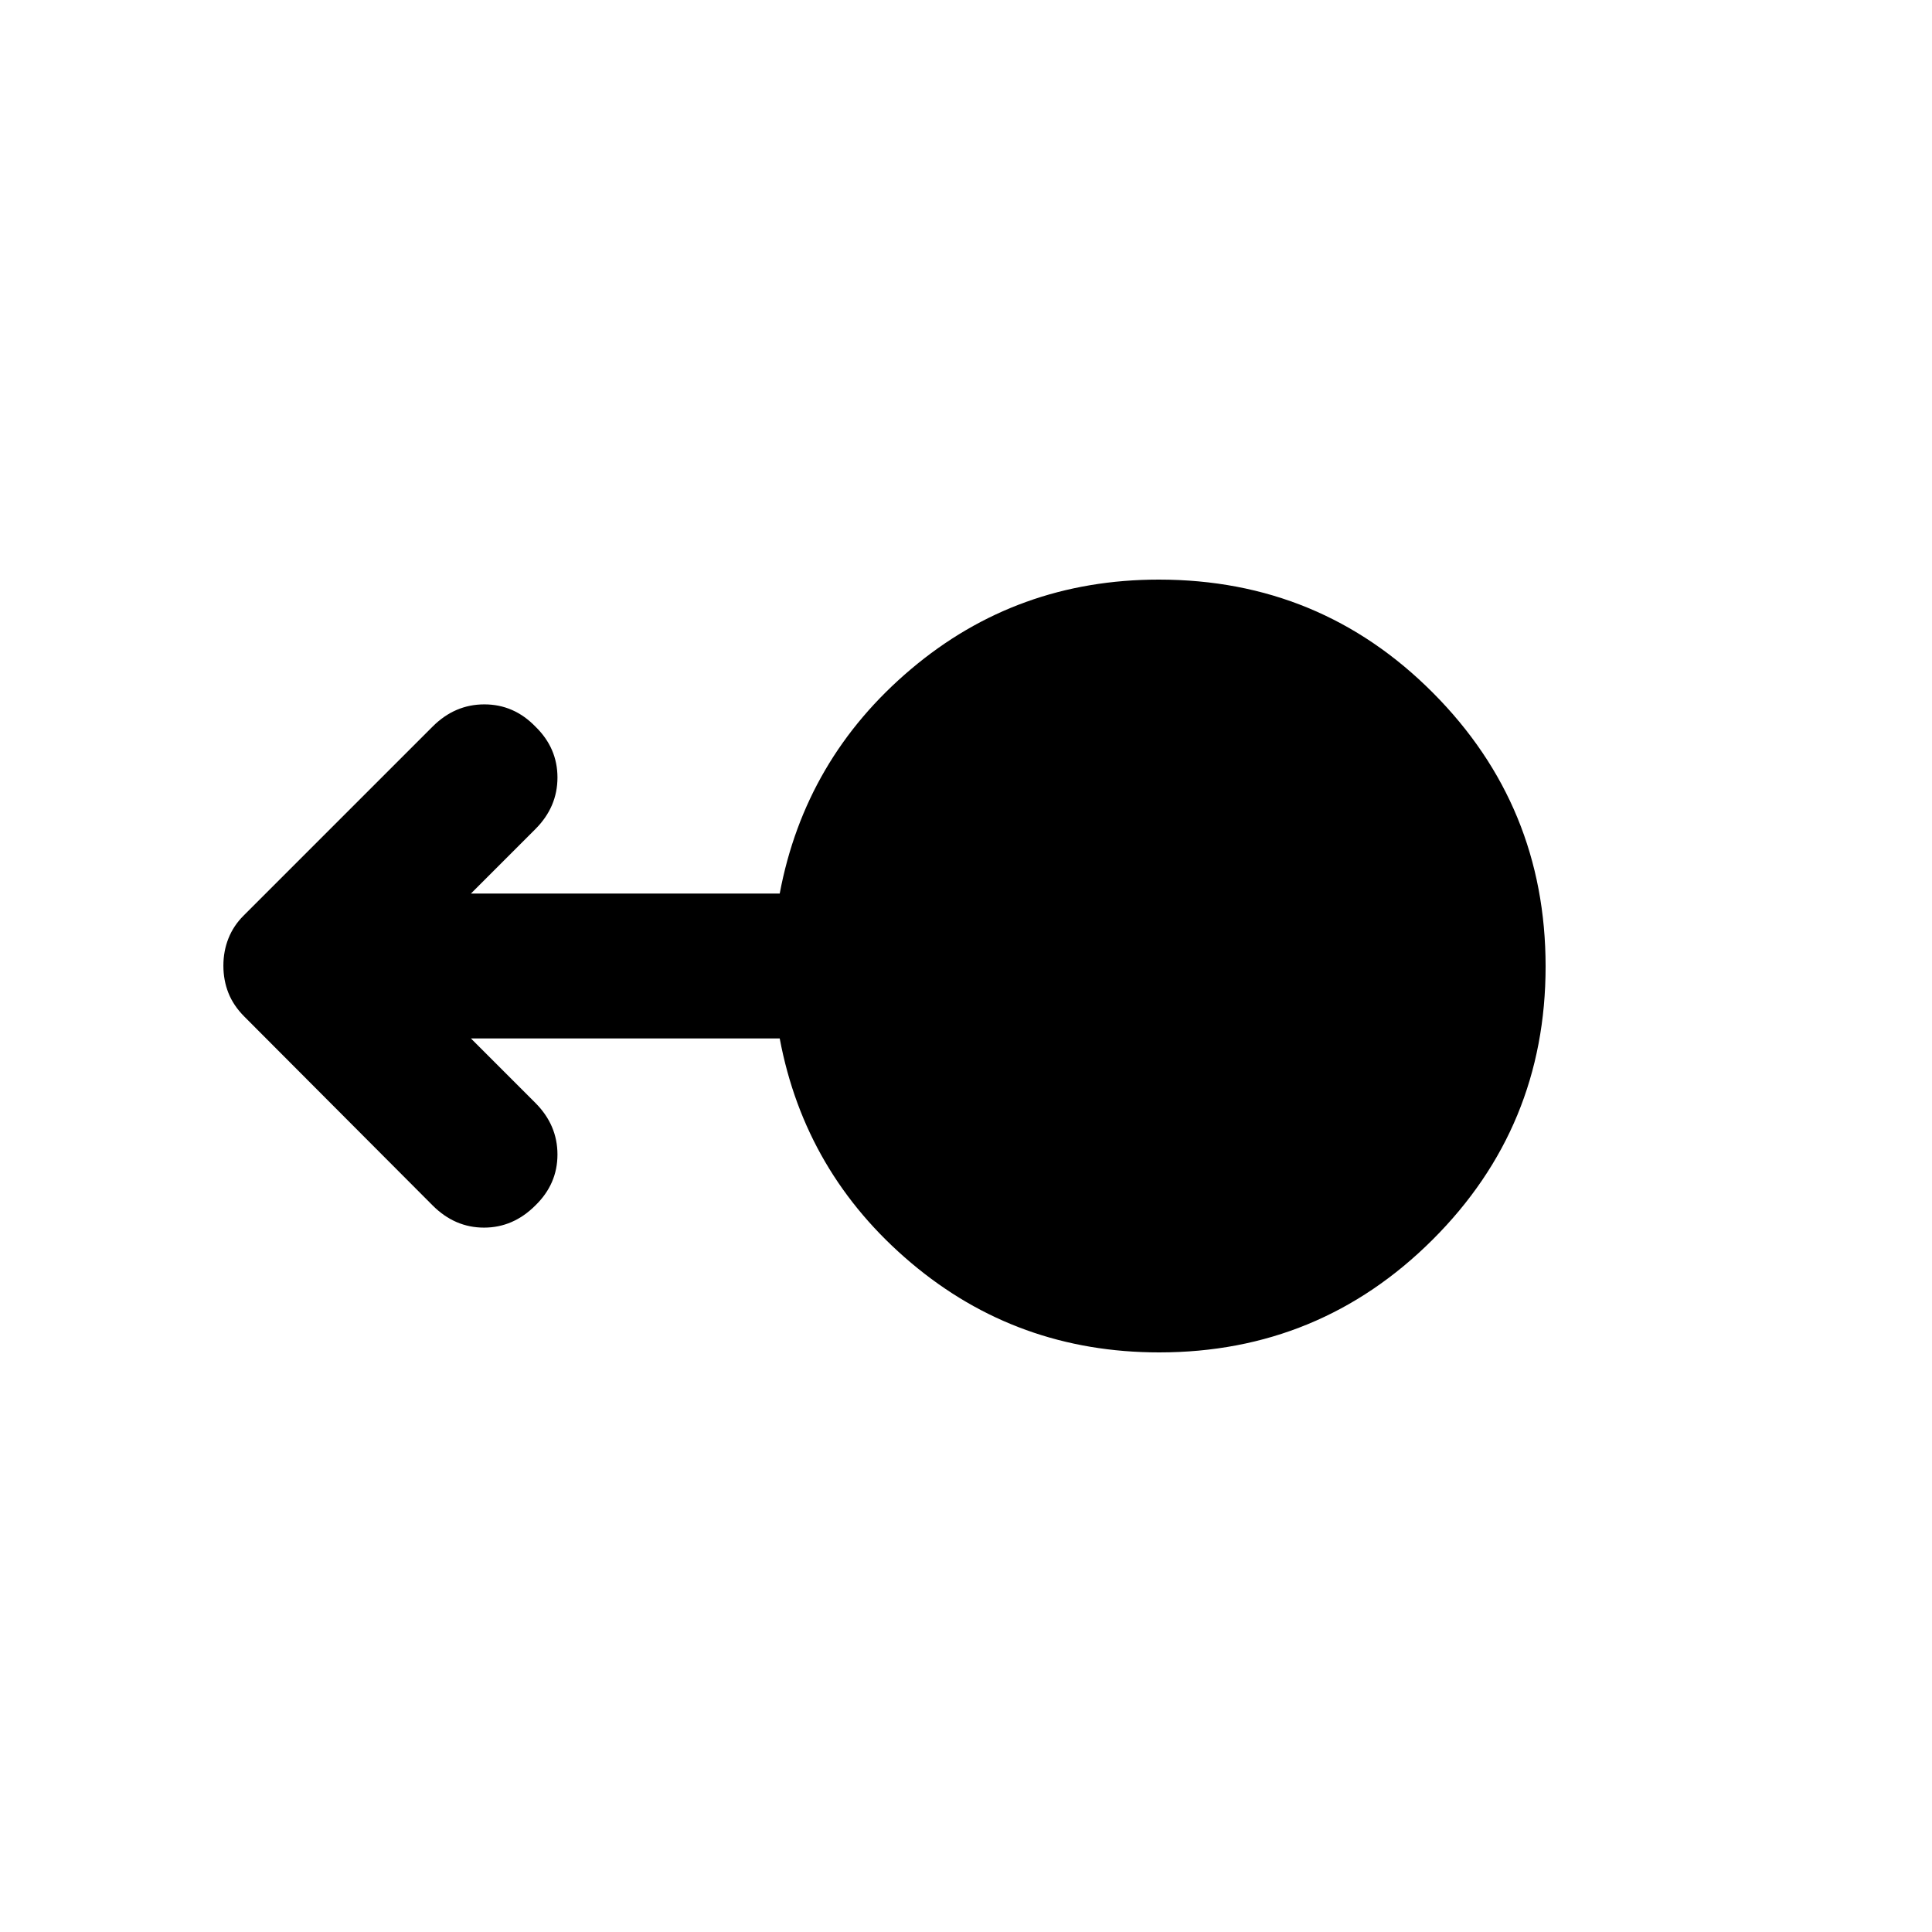 <svg xmlns="http://www.w3.org/2000/svg" height="20" viewBox="0 -960 960 960" width="20"><path d="M576-288q-70.59 0-123.3-44.5Q400-377 387.44-444H234l32 32q11 11 11 25.67 0 14.66-11 25.33-11 11-25.5 11T215-361l-93.6-93.87q-5.4-5.42-7.9-11.73-2.5-6.32-2.5-13.54 0-7.22 2.5-13.54Q116-500 121-505l94-94q11-11 25.67-11 14.66 0 25.33 11 11 10.67 11 25.33 0 14.67-10.98 25.65L234-516h153.44q12.56-67 65.21-111.5Q505.3-672 575.82-672 656-672 712-615.77q56 56.22 56 136Q768-400 711.84-344 655.68-288 576-288Z"/></svg>